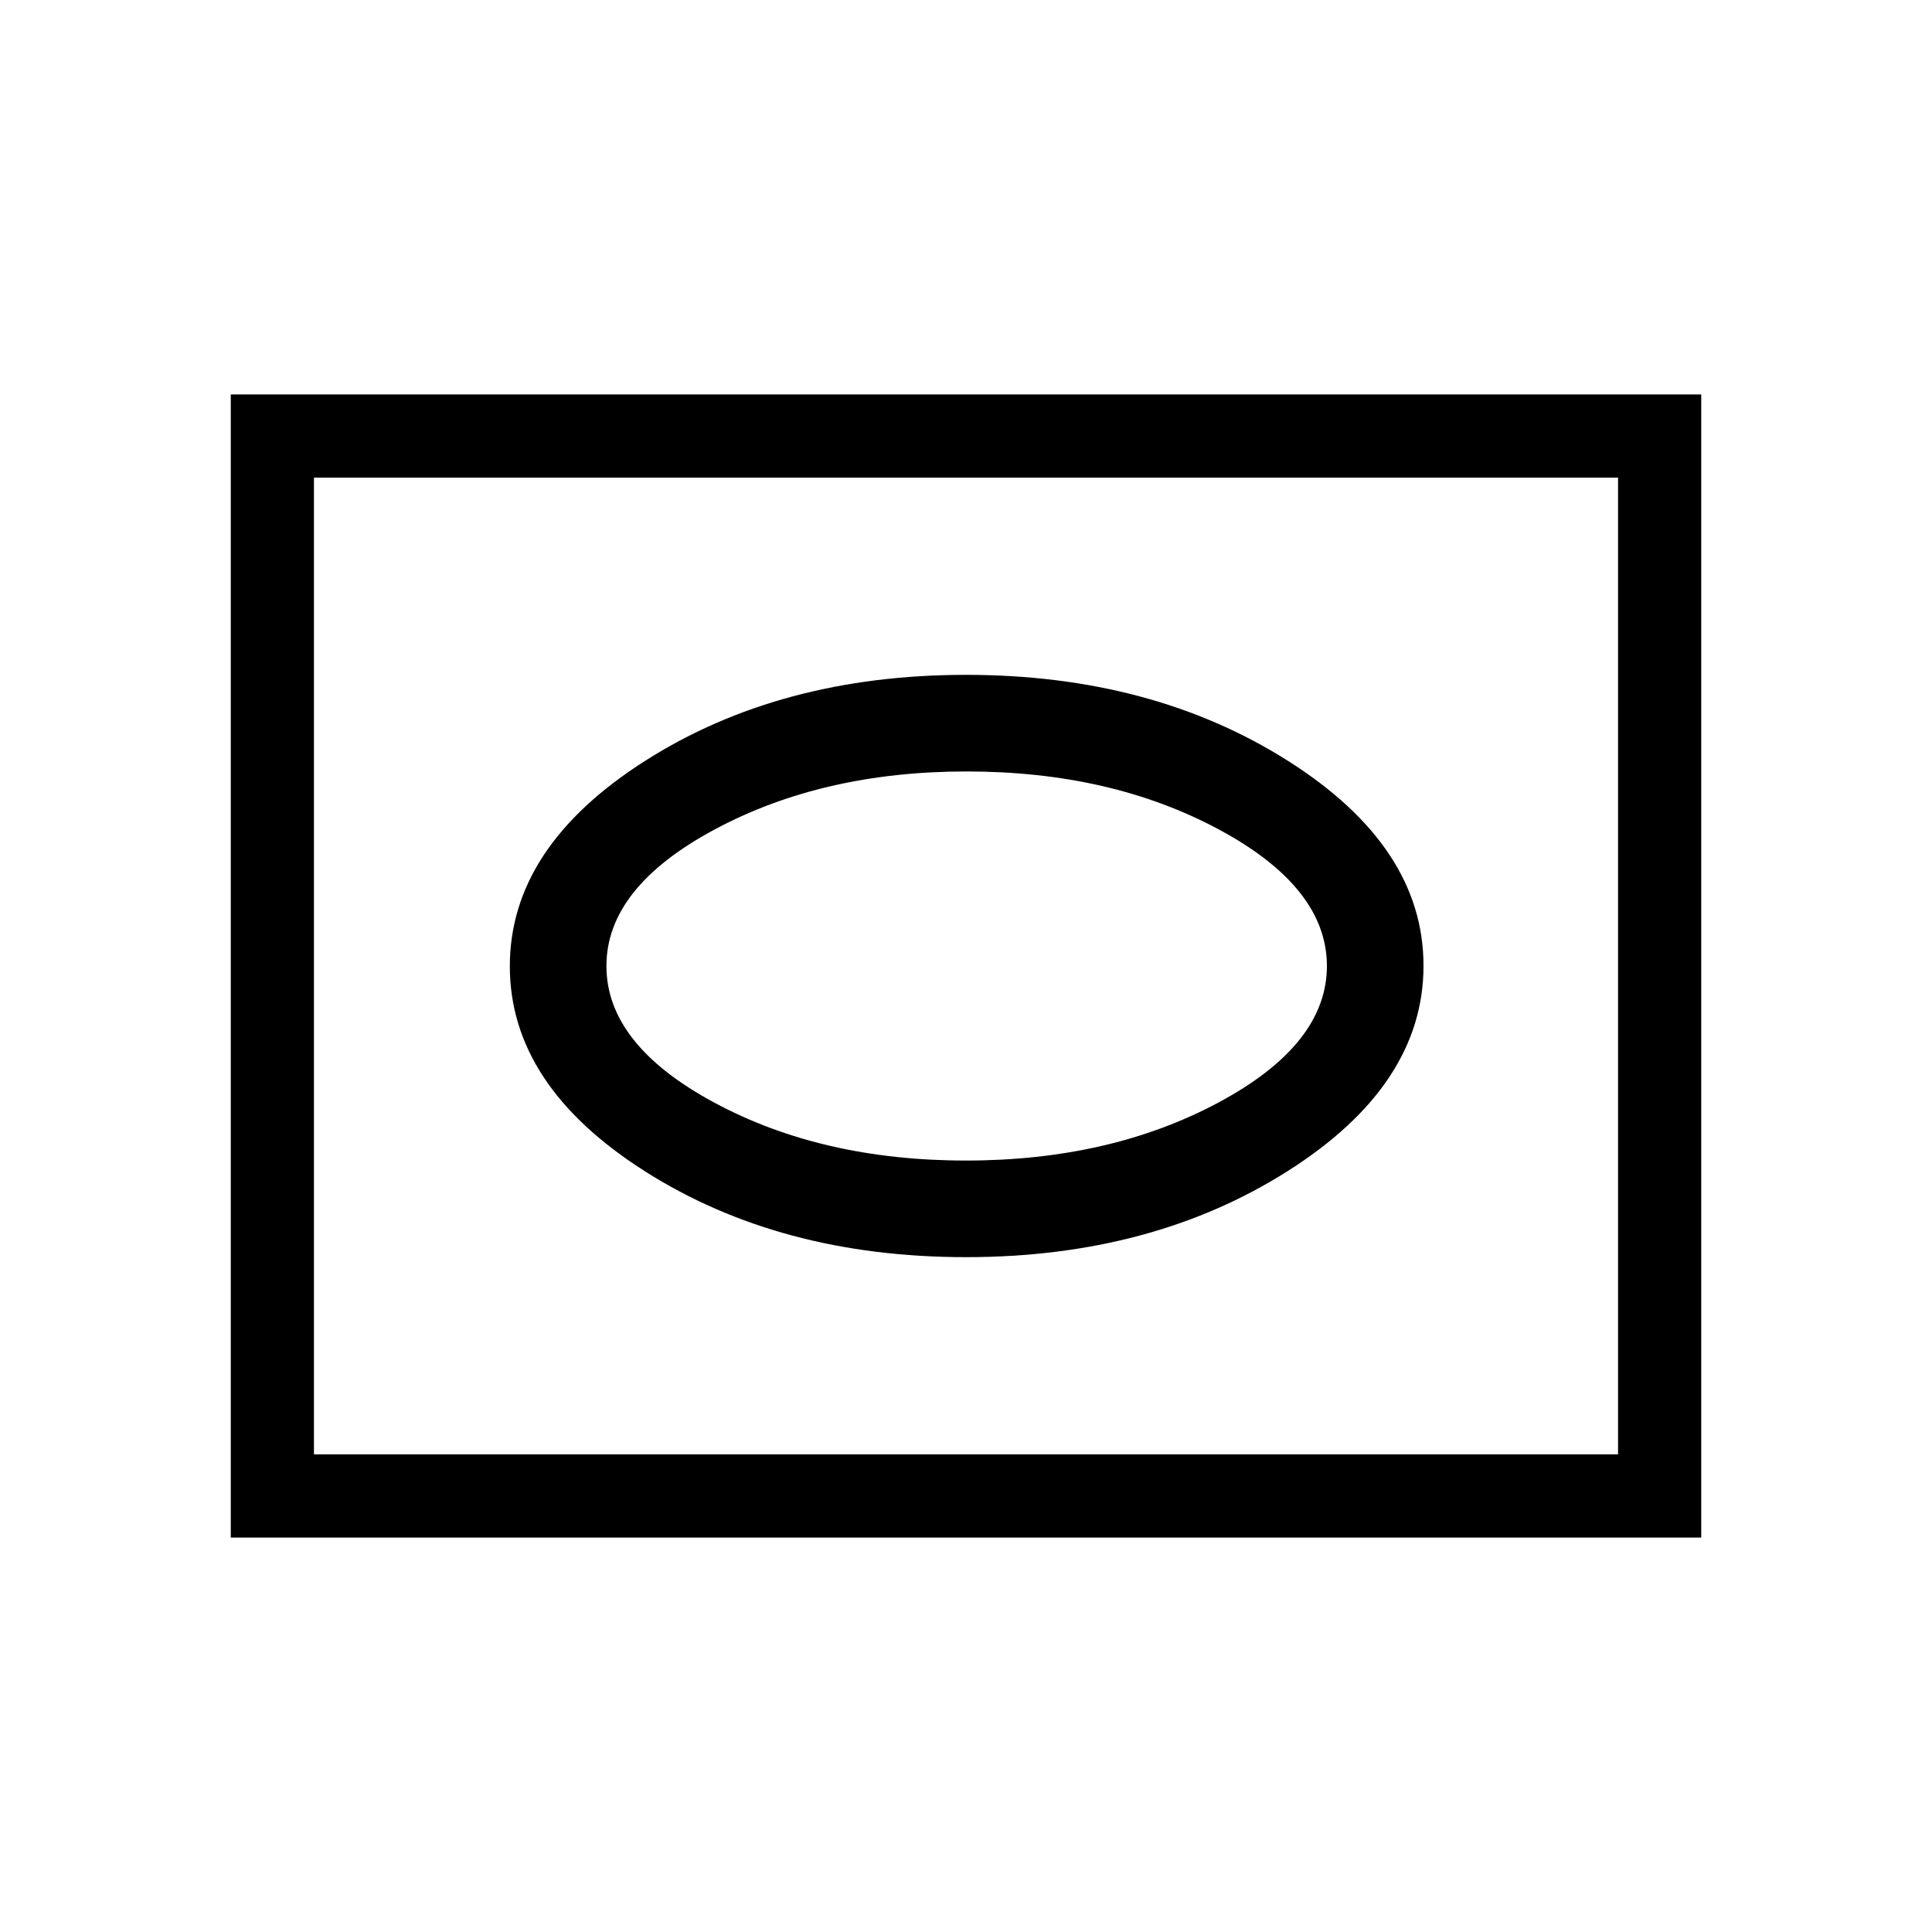<svg xmlns="http://www.w3.org/2000/svg" height="40" viewBox="0 -960 960 960" width="40"><path d="M480-335.33q92.42 0 159.88-42.79 67.45-42.78 67.45-102 0-59.21-67.45-101.88-67.46-42.67-159.88-42.67t-159.54 42.79q-67.13 42.78-67.13 102 0 59.21 67.13 101.88 67.12 42.67 159.54 42.67Zm-.04-48q-71.63 0-125.13-28.84-53.5-28.83-53.5-67.83t53.75-67.83q53.75-28.84 125.2-28.84 71.72 0 125.39 28.84Q659.33-519 659.33-480t-53.87 67.83q-53.88 28.84-125.5 28.84ZM114.67-196v-568h730.66v568H114.67ZM156-237.33h648v-485.34H156v485.34Zm0 0v-485.34 485.34Z"/></svg>